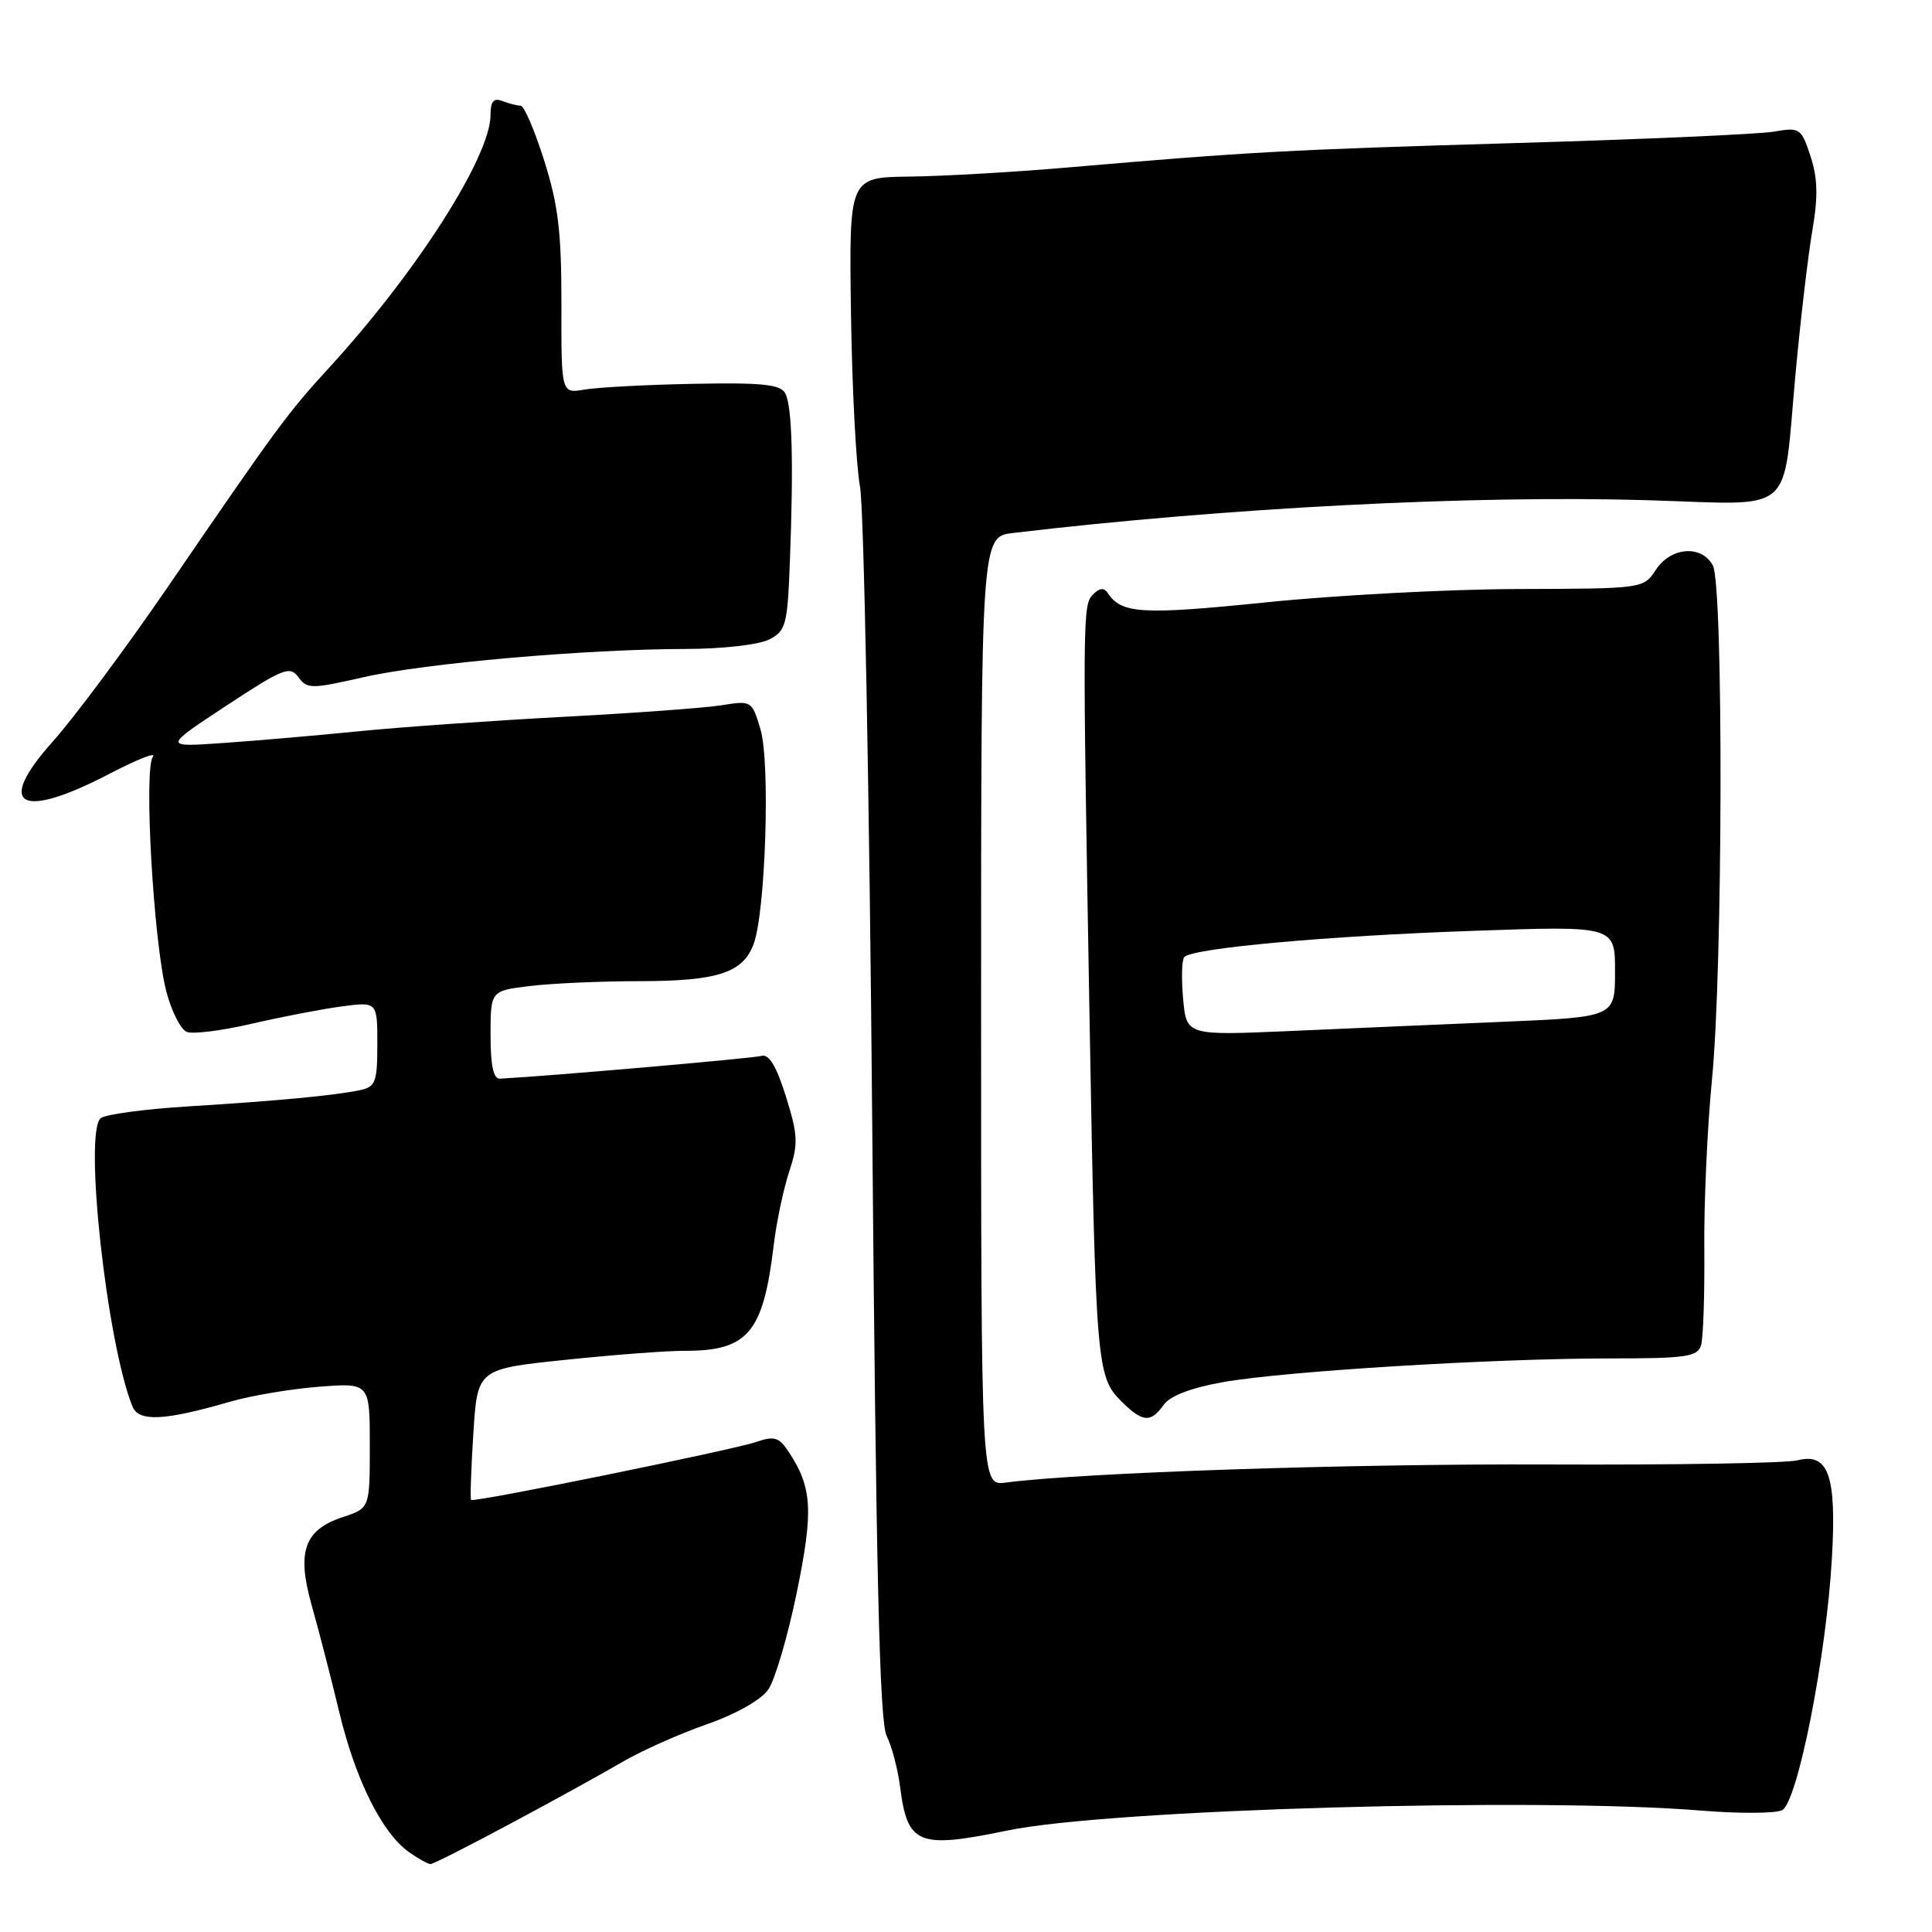 <?xml version="1.0" encoding="UTF-8" standalone="no"?>
<!DOCTYPE svg PUBLIC "-//W3C//DTD SVG 1.1//EN" "http://www.w3.org/Graphics/SVG/1.1/DTD/svg11.dtd" >
<svg xmlns="http://www.w3.org/2000/svg" xmlns:xlink="http://www.w3.org/1999/xlink" version="1.1" viewBox="0 0 256 256">
 <g >
 <path fill="currentColor"
d=" M 67.75 241.58 C 73.31 238.61 79.92 234.96 82.43 233.49 C 84.95 232.01 89.97 229.77 93.59 228.50 C 97.48 227.15 100.83 225.26 101.79 223.89 C 102.68 222.62 104.38 216.84 105.57 211.05 C 107.80 200.18 107.63 197.14 104.54 192.43 C 103.24 190.44 102.61 190.24 100.26 191.05 C 97.07 192.14 62.79 199.12 62.42 198.75 C 62.29 198.61 62.42 194.65 62.72 189.95 C 63.26 181.40 63.26 181.40 74.88 180.19 C 81.27 179.52 88.39 178.98 90.70 178.99 C 99.11 179.01 101.13 176.62 102.52 165.00 C 102.88 161.97 103.80 157.61 104.56 155.29 C 105.79 151.56 105.74 150.44 104.14 145.29 C 102.89 141.29 101.89 139.63 100.91 139.91 C 99.82 140.23 73.08 142.56 66.25 142.93 C 65.38 142.98 65.00 141.20 65.00 137.14 C 65.00 131.28 65.00 131.28 70.25 130.65 C 73.14 130.30 79.64 130.01 84.70 130.01 C 95.07 130.00 98.42 128.92 99.85 125.12 C 101.44 120.91 102.08 101.03 100.77 96.65 C 99.64 92.85 99.58 92.81 95.62 93.45 C 93.41 93.80 83.93 94.50 74.55 94.99 C 65.17 95.49 53.00 96.35 47.50 96.90 C 42.00 97.45 33.93 98.15 29.57 98.45 C 21.63 99.01 21.63 99.01 29.97 93.52 C 37.53 88.55 38.42 88.19 39.54 89.73 C 40.70 91.31 41.23 91.31 48.14 89.74 C 56.25 87.88 77.64 86.01 90.95 85.99 C 95.74 85.98 100.56 85.43 101.91 84.74 C 104.14 83.59 104.34 82.83 104.66 74.50 C 105.17 61.23 104.96 53.75 104.04 52.10 C 103.38 50.93 100.95 50.68 91.86 50.86 C 85.61 50.98 79.12 51.33 77.44 51.62 C 74.37 52.15 74.37 52.15 74.39 40.33 C 74.40 30.73 73.97 27.14 72.10 21.25 C 70.84 17.26 69.44 14.00 68.98 14.00 C 68.53 14.00 67.45 13.73 66.58 13.39 C 65.40 12.94 65.00 13.41 65.00 15.23 C 65.00 20.73 55.23 36.04 43.64 48.69 C 38.05 54.80 36.83 56.45 22.08 78.00 C 16.61 85.97 9.83 95.08 7.01 98.24 C -0.69 106.83 2.64 108.72 14.53 102.52 C 18.21 100.60 20.79 99.59 20.26 100.27 C 19.03 101.85 20.34 124.81 22.03 131.34 C 22.72 133.99 23.95 136.43 24.76 136.74 C 25.58 137.05 29.45 136.56 33.37 135.65 C 37.29 134.74 42.64 133.71 45.25 133.36 C 50.00 132.73 50.00 132.73 50.00 138.35 C 50.00 143.36 49.76 144.01 47.75 144.44 C 44.42 145.15 36.80 145.87 25.00 146.60 C 19.22 146.95 13.98 147.66 13.35 148.16 C 11.08 149.98 14.15 177.91 17.54 186.34 C 18.38 188.43 21.73 188.27 30.50 185.73 C 33.25 184.93 38.54 184.04 42.25 183.75 C 49.00 183.23 49.00 183.23 49.00 191.54 C 49.00 199.84 49.00 199.84 45.43 201.02 C 40.30 202.71 39.29 205.61 41.31 212.75 C 42.21 215.91 43.85 222.28 44.96 226.89 C 47.11 235.86 50.65 242.94 54.24 245.45 C 55.45 246.30 56.72 247.00 57.05 247.00 C 57.38 247.00 62.20 244.56 67.75 241.58 Z  M 133.50 242.55 C 147.09 239.74 203.71 238.12 225.50 239.92 C 230.45 240.32 235.23 240.30 236.13 239.86 C 238.18 238.85 242.00 219.49 242.74 206.42 C 243.36 195.49 242.29 192.46 238.17 193.50 C 236.70 193.88 221.85 194.12 205.17 194.05 C 178.83 193.94 143.46 195.12 133.25 196.45 C 130.00 196.87 130.00 196.87 130.00 134.00 C 130.00 71.12 130.00 71.12 134.25 70.62 C 162.47 67.28 195.16 65.59 218.32 66.28 C 238.22 66.87 236.15 68.64 237.92 49.50 C 238.58 42.35 239.58 33.81 240.15 30.52 C 240.92 26.03 240.85 23.59 239.90 20.69 C 238.67 16.97 238.49 16.85 235.06 17.44 C 233.10 17.78 217.78 18.46 201.00 18.95 C 170.44 19.85 165.66 20.11 141.50 22.19 C 134.35 22.81 124.90 23.35 120.50 23.40 C 112.50 23.50 112.50 23.50 112.76 41.50 C 112.90 51.40 113.44 61.75 113.96 64.50 C 114.47 67.25 115.20 105.05 115.57 148.50 C 116.08 208.30 116.54 228.11 117.48 230.00 C 118.17 231.38 118.97 234.43 119.27 236.79 C 120.25 244.43 121.65 245.00 133.50 242.55 Z  M 154.19 186.15 C 155.04 184.96 157.80 183.90 162.00 183.15 C 170.09 181.70 197.65 180.01 213.18 180.00 C 223.44 180.00 224.93 179.79 225.40 178.25 C 225.69 177.29 225.88 171.55 225.83 165.50 C 225.77 159.45 226.23 149.32 226.85 143.00 C 228.29 128.33 228.38 77.58 226.96 74.93 C 225.48 72.16 221.40 72.47 219.41 75.50 C 217.77 78.00 217.75 78.00 201.13 78.05 C 191.99 78.07 176.94 78.87 167.71 79.82 C 151.33 81.49 148.59 81.33 146.79 78.59 C 146.30 77.84 145.71 77.89 144.85 78.75 C 143.44 80.16 143.43 81.25 144.38 135.50 C 145.18 180.70 145.32 182.41 148.53 185.63 C 151.39 188.48 152.47 188.58 154.19 186.15 Z  M 156.77 132.36 C 156.53 129.69 156.59 127.19 156.92 126.82 C 157.93 125.64 175.84 124.01 195.25 123.34 C 214.00 122.68 214.00 122.68 214.00 128.72 C 214.00 134.76 214.00 134.76 199.25 135.39 C 191.14 135.73 178.36 136.29 170.86 136.62 C 157.22 137.21 157.22 137.21 156.77 132.36 Z "/>
</g>
</svg>